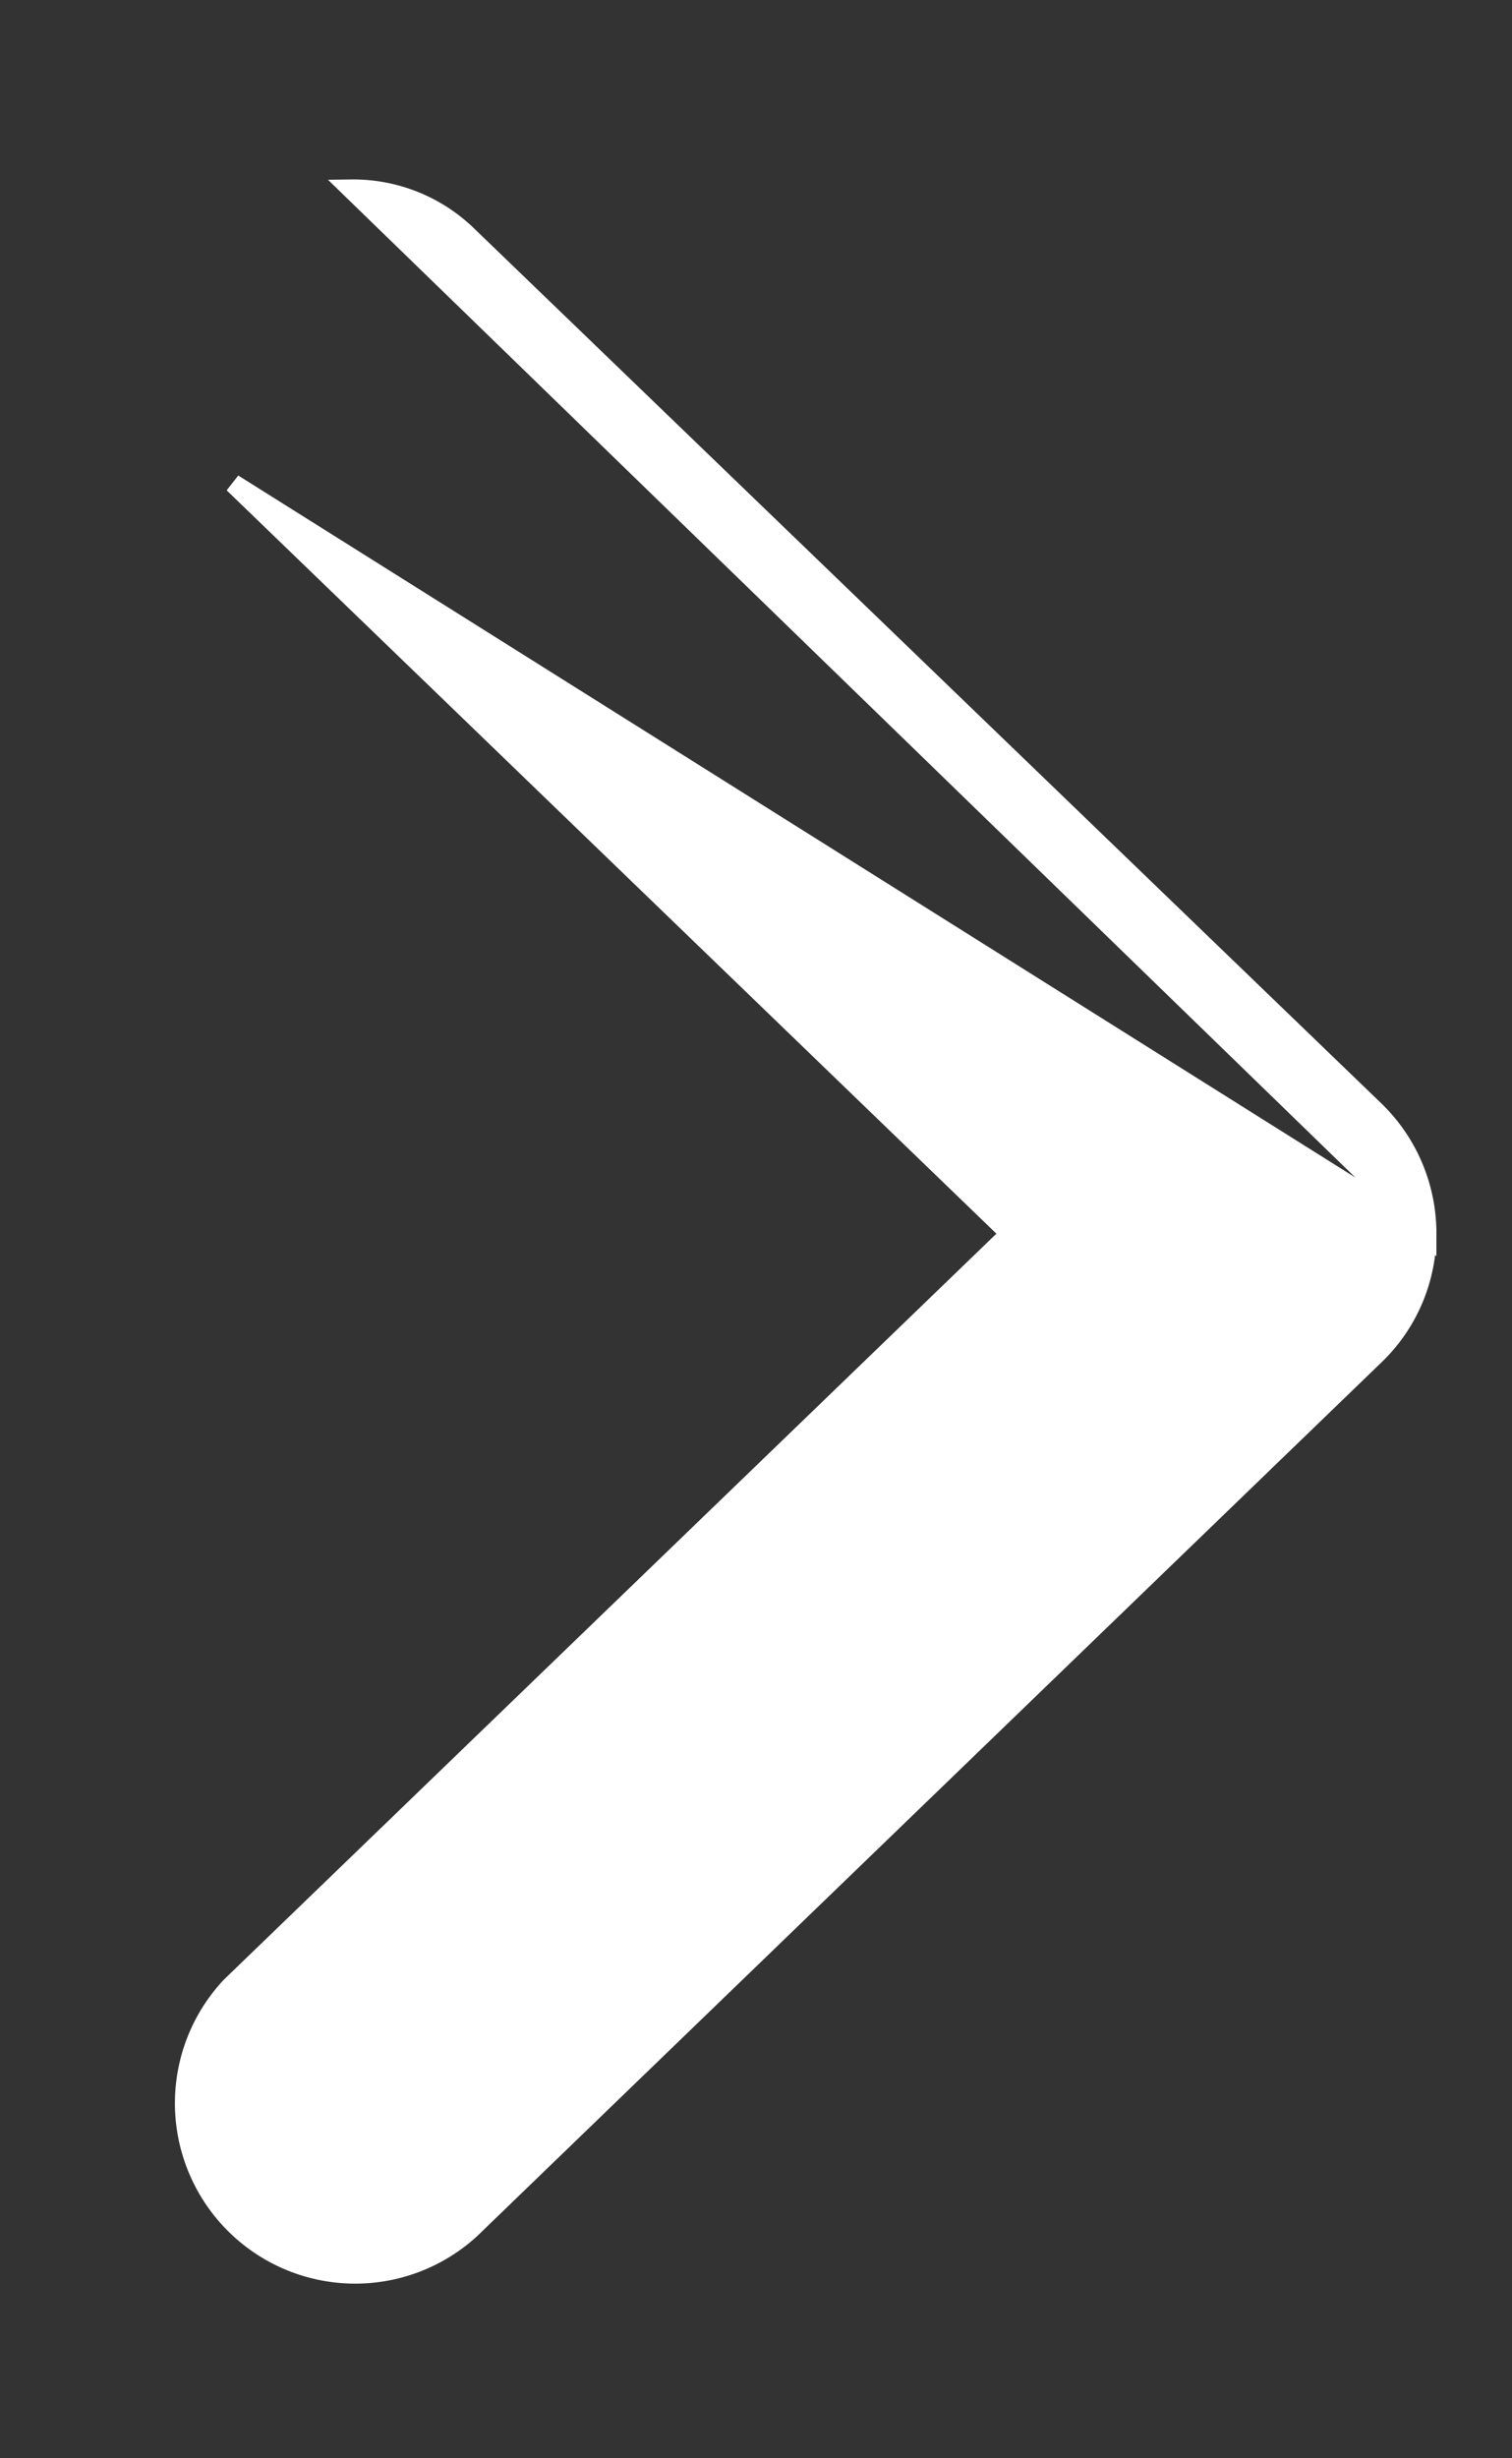<svg width="8" height="13" fill="none" xmlns="http://www.w3.org/2000/svg">
    <rect width="100%" height="100%" fill="#333333" stroke="none"/>
    <path d="M7.55 6.524a.905.905 0 0 0-.275-.652L2.479 1.249a.87.87 0 0 0-.622-.25L7.55 6.525zm0 0a.894.894 0 0 1-.279.648L2.49 11.789a.904.904 0 0 1-1.27-1.285l4.124-3.98-4.11-3.967L7.55 6.524z" fill="#fff" stroke="#fff" stroke-width=".1"/>
</svg>
